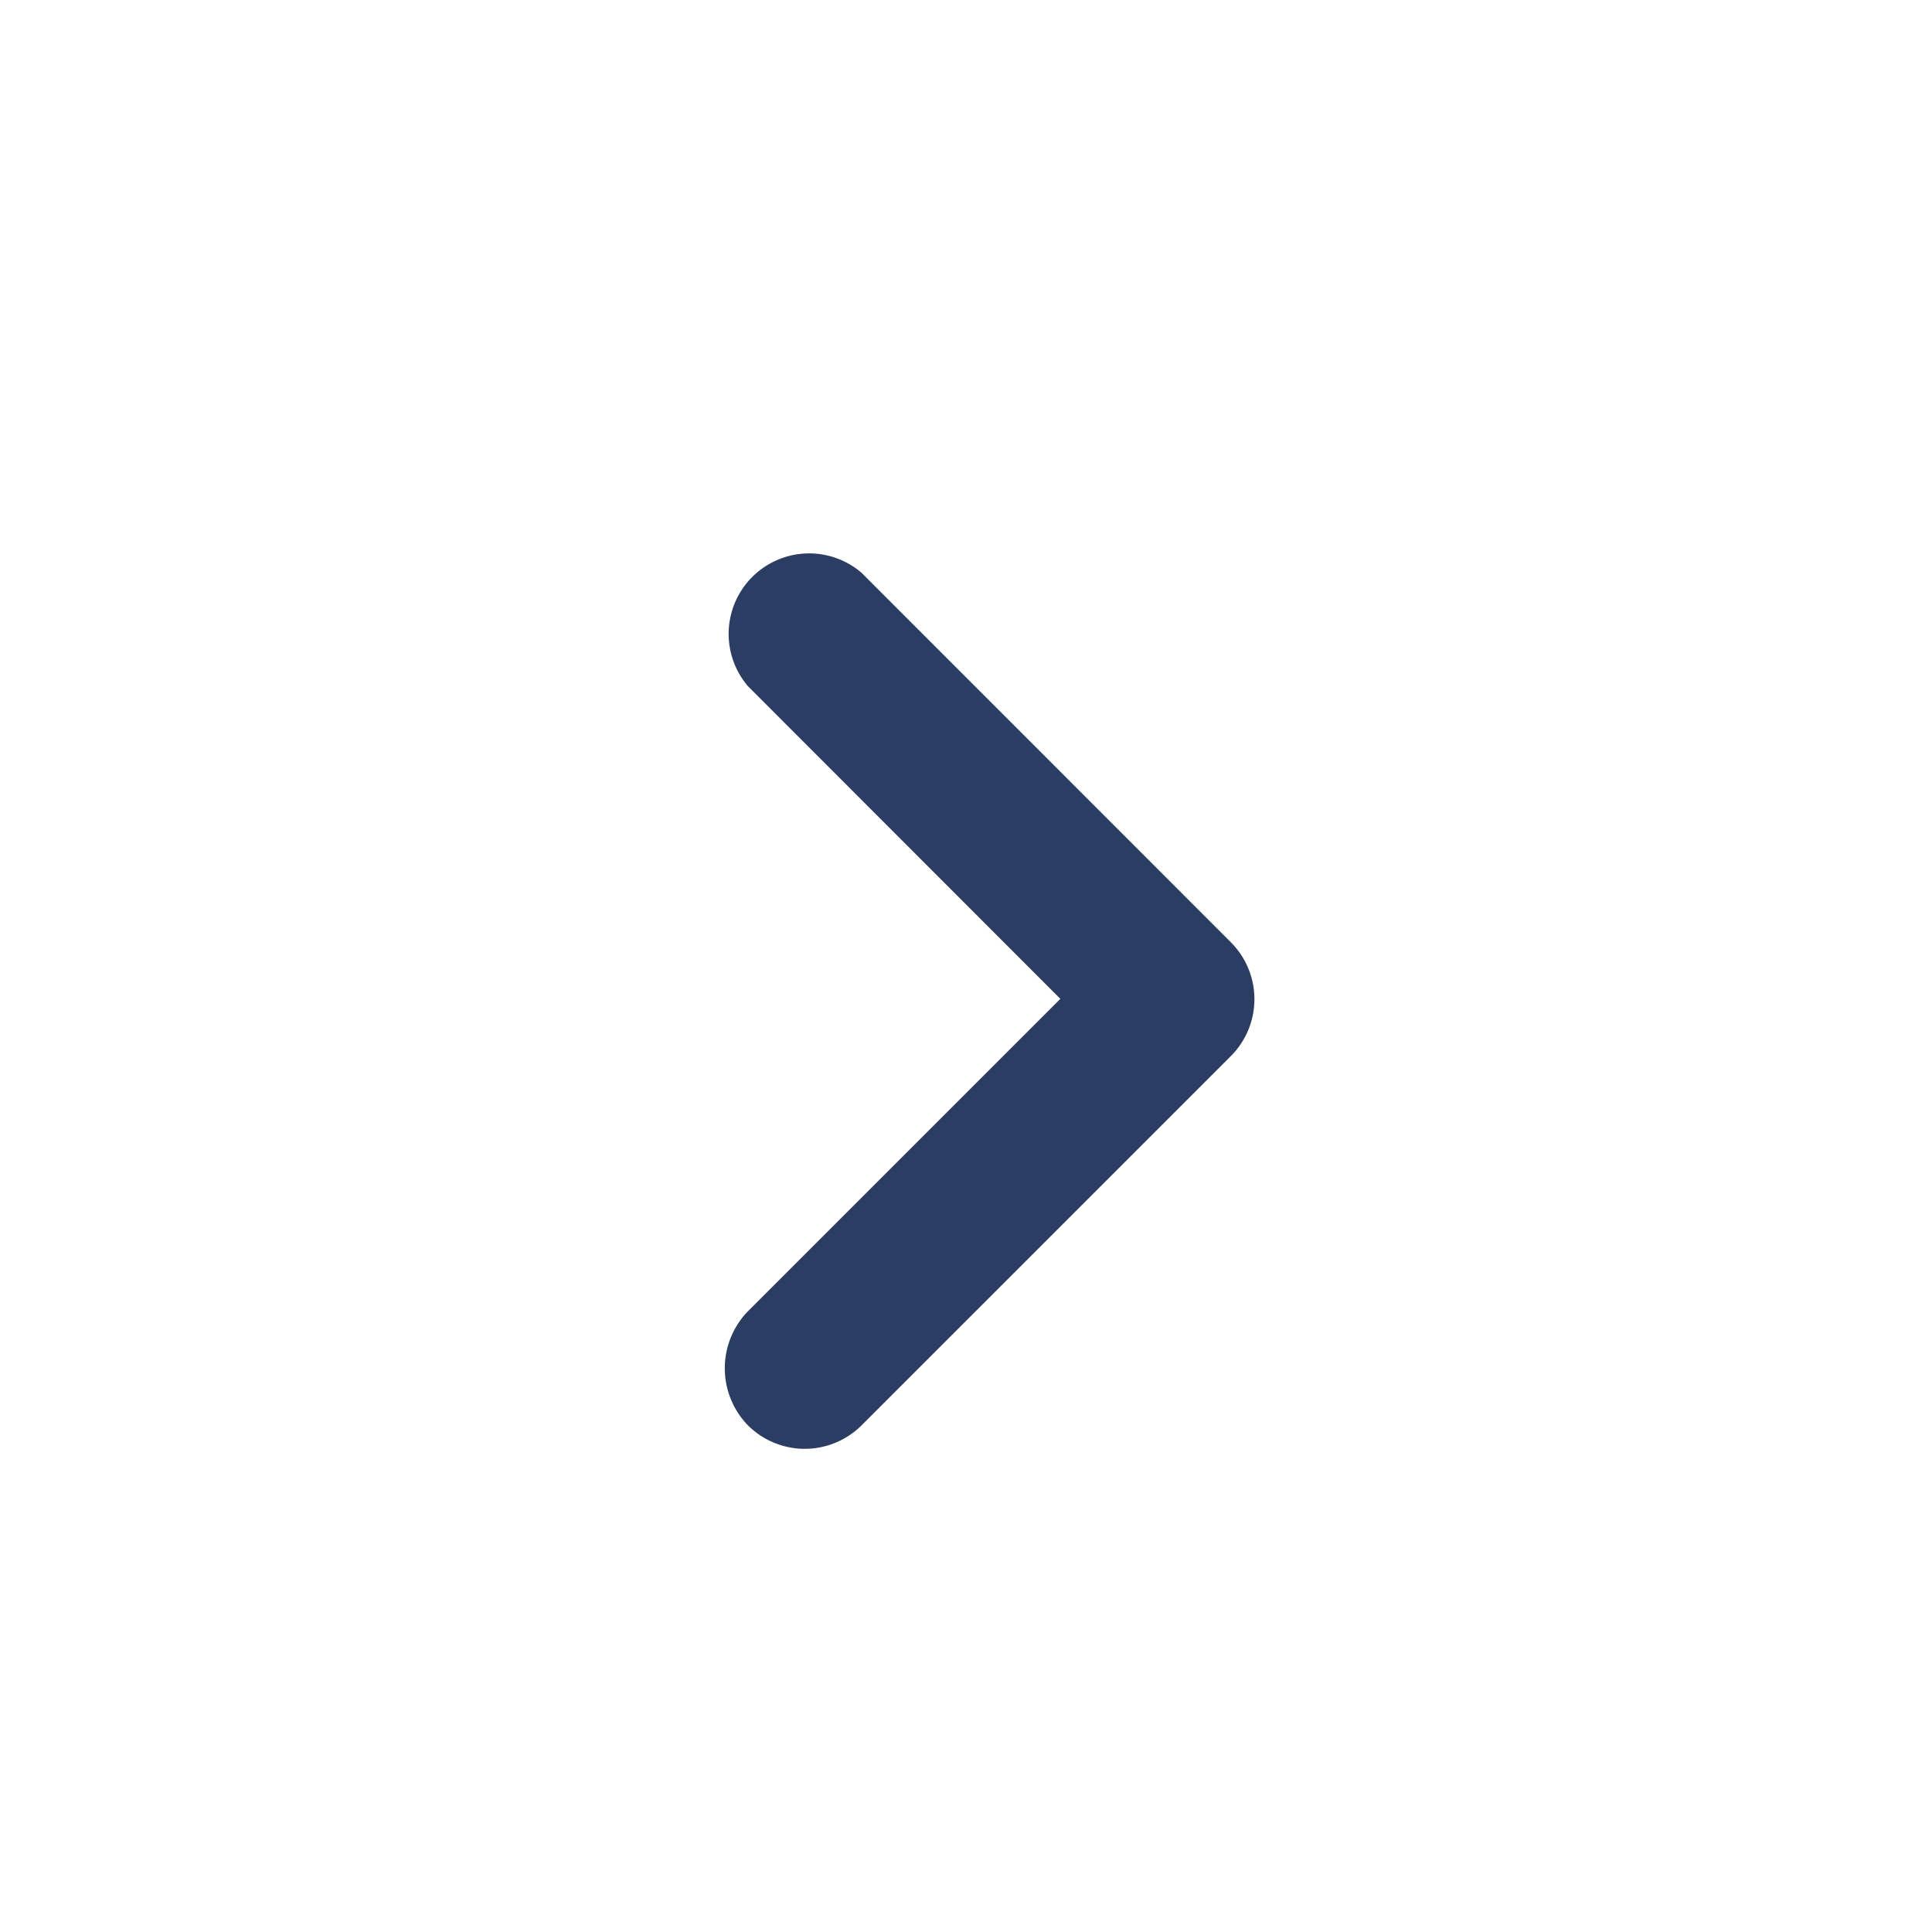 <svg xmlns="http://www.w3.org/2000/svg" width="24" height="24" viewBox="0 0 24 24">
  <g id="categories-keyboard_arrow_next-24px" transform="translate(24) rotate(90)">
    <rect id="Rectangle_134" data-name="Rectangle 134" width="24" height="24" fill="#2c3d63" opacity="0"/>
    <path id="keyboard_arrow_down-24px" d="M9.463,6.293l-3.88-3.88L1.7,6.293a1,1,0,0,1-1.41-1.41L4.882.293a1,1,0,0,1,1.41,0l4.59,4.59a1,1,0,0,1,0,1.41A1.017,1.017,0,0,1,9.463,6.293Z" transform="translate(6.825 8.415)" fill="#2c3d63"/>
  </g>
</svg>
